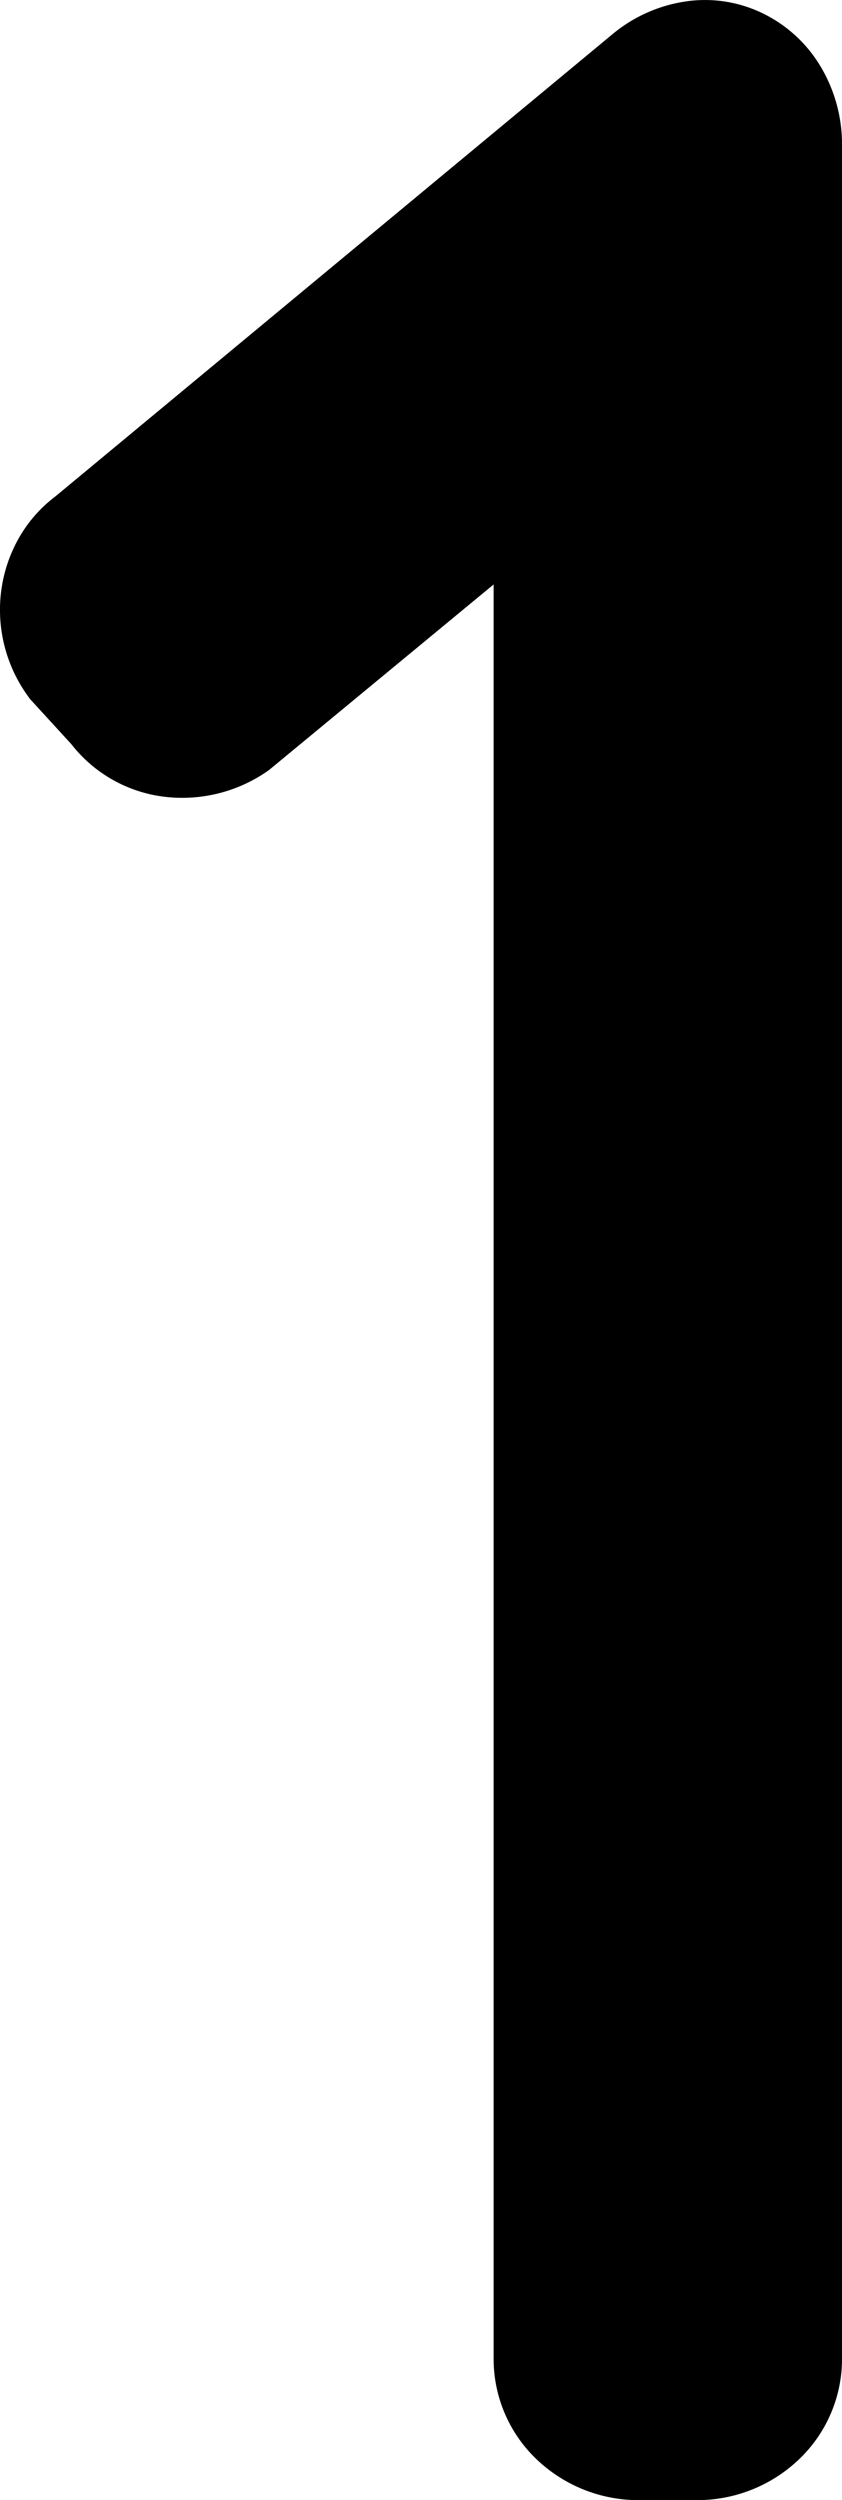 <svg xmlns="http://www.w3.org/2000/svg" width="26.966mm" height="79.996mm" viewBox="0 0 76.44 226.761">
  <g id="Zimmernummer">
      <g id="Z-21-01">
        <path fill="#000000" stroke="none" d="M2.717,63.392,6.48,67.5A12.631,12.631,0,0,0,14.8,72.25a13.556,13.556,0,0,0,9.629-2.413L44.813,53.009V213.957a12.579,12.579,0,0,0,3.8,9.006,13.389,13.389,0,0,0,9.342,3.8H63.3a13.385,13.385,0,0,0,9.341-3.8,12.576,12.576,0,0,0,3.8-9.006V13.066A13.729,13.729,0,0,0,74.418,5.9a12.436,12.436,0,0,0-5.276-4.739A11.975,11.975,0,0,0,62.355.115a13.449,13.449,0,0,0-6.666,2.914L5.031,45.022a12.38,12.38,0,0,0-3.268,3.691,13.115,13.115,0,0,0-1.642,4.8,13.34,13.34,0,0,0,2.354,9.539Z"/>
      </g>
    </g>
</svg>
